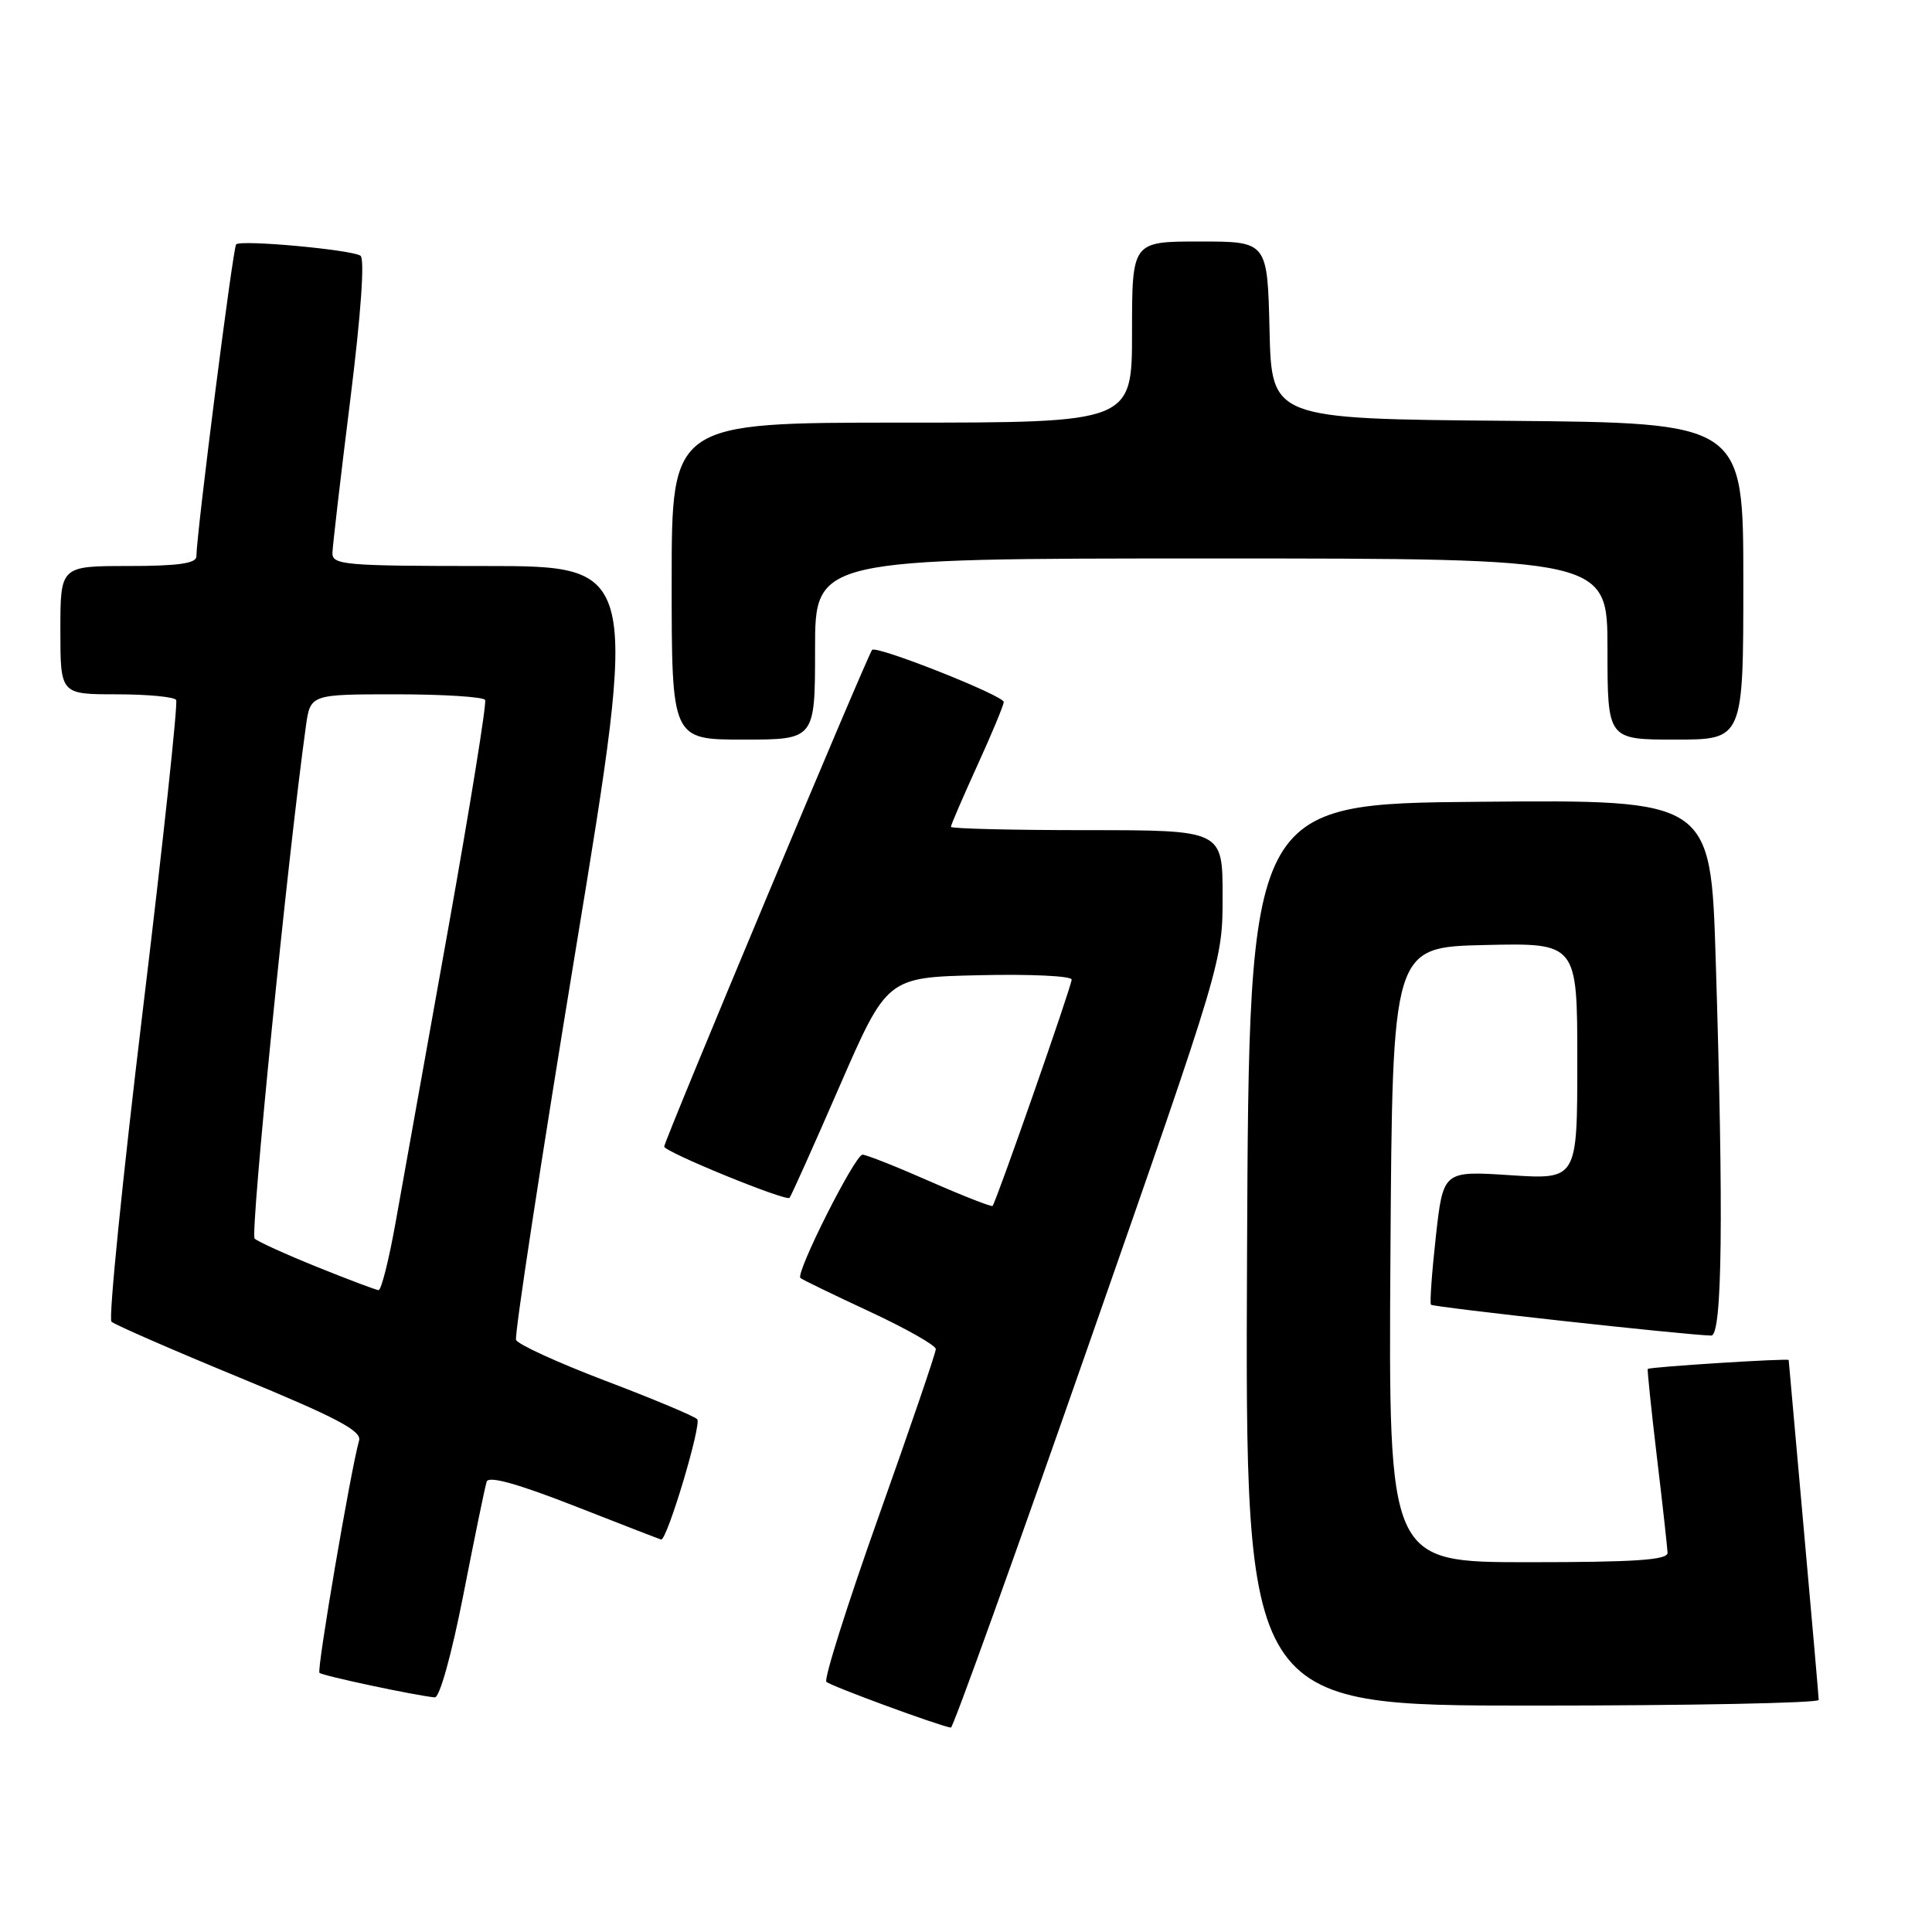 <?xml version="1.0" encoding="UTF-8" standalone="no"?>
<!DOCTYPE svg PUBLIC "-//W3C//DTD SVG 1.1//EN" "http://www.w3.org/Graphics/SVG/1.1/DTD/svg11.dtd" >
<svg xmlns="http://www.w3.org/2000/svg" xmlns:xlink="http://www.w3.org/1999/xlink" version="1.1" viewBox="0 0 256 256">
 <g >
 <path fill="currentColor"
d=" M 144.25 178.20 C 162.00 127.41 162.00 127.41 162.00 118.71 C 162.00 110.00 162.00 110.00 144.00 110.00 C 134.10 110.00 126.00 109.80 126.00 109.56 C 126.00 109.31 127.58 105.65 129.50 101.43 C 131.43 97.21 133.00 93.42 133.00 93.02 C 133.00 92.17 116.17 85.50 115.56 86.11 C 115.01 86.66 88.00 151.19 88.01 151.93 C 88.03 152.63 104.12 159.21 104.62 158.72 C 104.81 158.52 107.80 151.87 111.25 143.93 C 117.54 129.50 117.54 129.50 129.77 129.22 C 136.50 129.06 142.00 129.32 142.00 129.80 C 142.00 130.65 132.01 159.24 131.52 159.79 C 131.38 159.94 127.64 158.48 123.22 156.54 C 118.80 154.59 114.78 153.00 114.29 153.00 C 113.29 153.00 105.37 168.73 106.06 169.34 C 106.30 169.56 110.44 171.56 115.25 173.80 C 120.06 176.04 124.00 178.27 124.00 178.76 C 124.00 179.26 120.59 189.23 116.43 200.93 C 112.27 212.63 109.15 222.49 109.50 222.85 C 110.03 223.39 124.40 228.68 126.00 228.92 C 126.28 228.96 134.49 206.14 144.25 178.20 Z  M 240.99 225.25 C 240.98 224.84 240.09 214.60 239.00 202.50 C 237.91 190.40 237.02 180.37 237.01 180.21 C 237.00 179.96 218.74 181.11 218.34 181.39 C 218.25 181.45 218.79 186.68 219.54 193.00 C 220.30 199.32 220.93 205.06 220.96 205.75 C 220.99 206.71 216.65 207.00 202.49 207.00 C 183.98 207.00 183.98 207.00 184.24 166.25 C 184.50 125.50 184.50 125.50 196.75 125.22 C 209.00 124.94 209.00 124.94 209.00 140.62 C 209.00 156.30 209.00 156.30 200.11 155.72 C 191.23 155.14 191.23 155.14 190.26 163.82 C 189.73 168.60 189.44 172.67 189.61 172.88 C 189.89 173.21 223.36 176.90 226.75 176.97 C 228.21 177.00 228.40 161.07 227.34 127.15 C 226.68 105.97 226.68 105.97 196.09 106.24 C 165.50 106.50 165.50 106.50 165.24 166.25 C 164.98 226.00 164.98 226.00 202.99 226.00 C 223.90 226.00 240.99 225.66 240.99 225.25 Z  M 61.41 211.25 C 62.89 203.69 64.27 196.97 64.49 196.32 C 64.75 195.53 68.59 196.60 76.18 199.57 C 82.40 202.01 87.54 204.00 87.61 204.00 C 88.43 204.00 93.02 188.64 92.38 188.05 C 91.90 187.60 86.39 185.30 80.14 182.93 C 73.90 180.55 68.60 178.13 68.38 177.54 C 68.15 176.94 71.71 153.63 76.30 125.73 C 84.64 75.00 84.64 75.00 64.32 75.00 C 45.61 75.00 44.00 74.86 44.05 73.25 C 44.08 72.29 45.14 63.17 46.41 53.00 C 47.84 41.53 48.35 34.26 47.76 33.88 C 46.52 33.08 31.92 31.74 31.29 32.38 C 30.87 32.80 26.06 70.50 26.02 73.75 C 26.00 74.66 23.52 75.00 17.00 75.00 C 8.00 75.00 8.00 75.00 8.00 83.50 C 8.00 92.00 8.00 92.00 15.44 92.00 C 19.53 92.00 23.09 92.34 23.34 92.75 C 23.59 93.16 21.60 111.71 18.91 133.97 C 16.23 156.22 14.36 174.75 14.77 175.13 C 15.17 175.52 22.82 178.86 31.78 182.55 C 44.60 187.84 47.95 189.60 47.58 190.88 C 46.50 194.65 41.95 221.28 42.33 221.66 C 42.72 222.05 55.19 224.70 57.61 224.91 C 58.25 224.96 59.84 219.25 61.41 211.25 Z  M 108.00 86.00 C 108.00 74.00 108.00 74.00 160.50 74.00 C 213.00 74.00 213.00 74.00 213.00 86.00 C 213.00 98.00 213.00 98.00 222.00 98.00 C 231.00 98.00 231.00 98.00 231.00 77.01 C 231.00 56.03 231.00 56.03 199.75 55.76 C 168.50 55.50 168.50 55.50 168.22 43.75 C 167.94 32.00 167.94 32.00 158.97 32.00 C 150.00 32.00 150.00 32.00 150.00 44.00 C 150.00 56.00 150.00 56.00 119.50 56.00 C 89.00 56.00 89.00 56.00 89.00 77.00 C 89.00 98.00 89.00 98.00 98.50 98.00 C 108.00 98.00 108.00 98.00 108.00 86.00 Z  M 42.00 167.87 C 37.88 166.21 34.16 164.52 33.74 164.12 C 33.13 163.52 38.13 113.49 40.53 96.25 C 41.12 92.00 41.12 92.00 52.50 92.00 C 58.76 92.00 64.06 92.34 64.28 92.75 C 64.50 93.16 62.30 106.78 59.40 123.00 C 56.49 139.22 53.37 156.66 52.46 161.75 C 51.56 166.84 50.52 170.98 50.16 170.95 C 49.80 170.92 46.12 169.54 42.00 167.87 Z "/>
</g>
</svg>